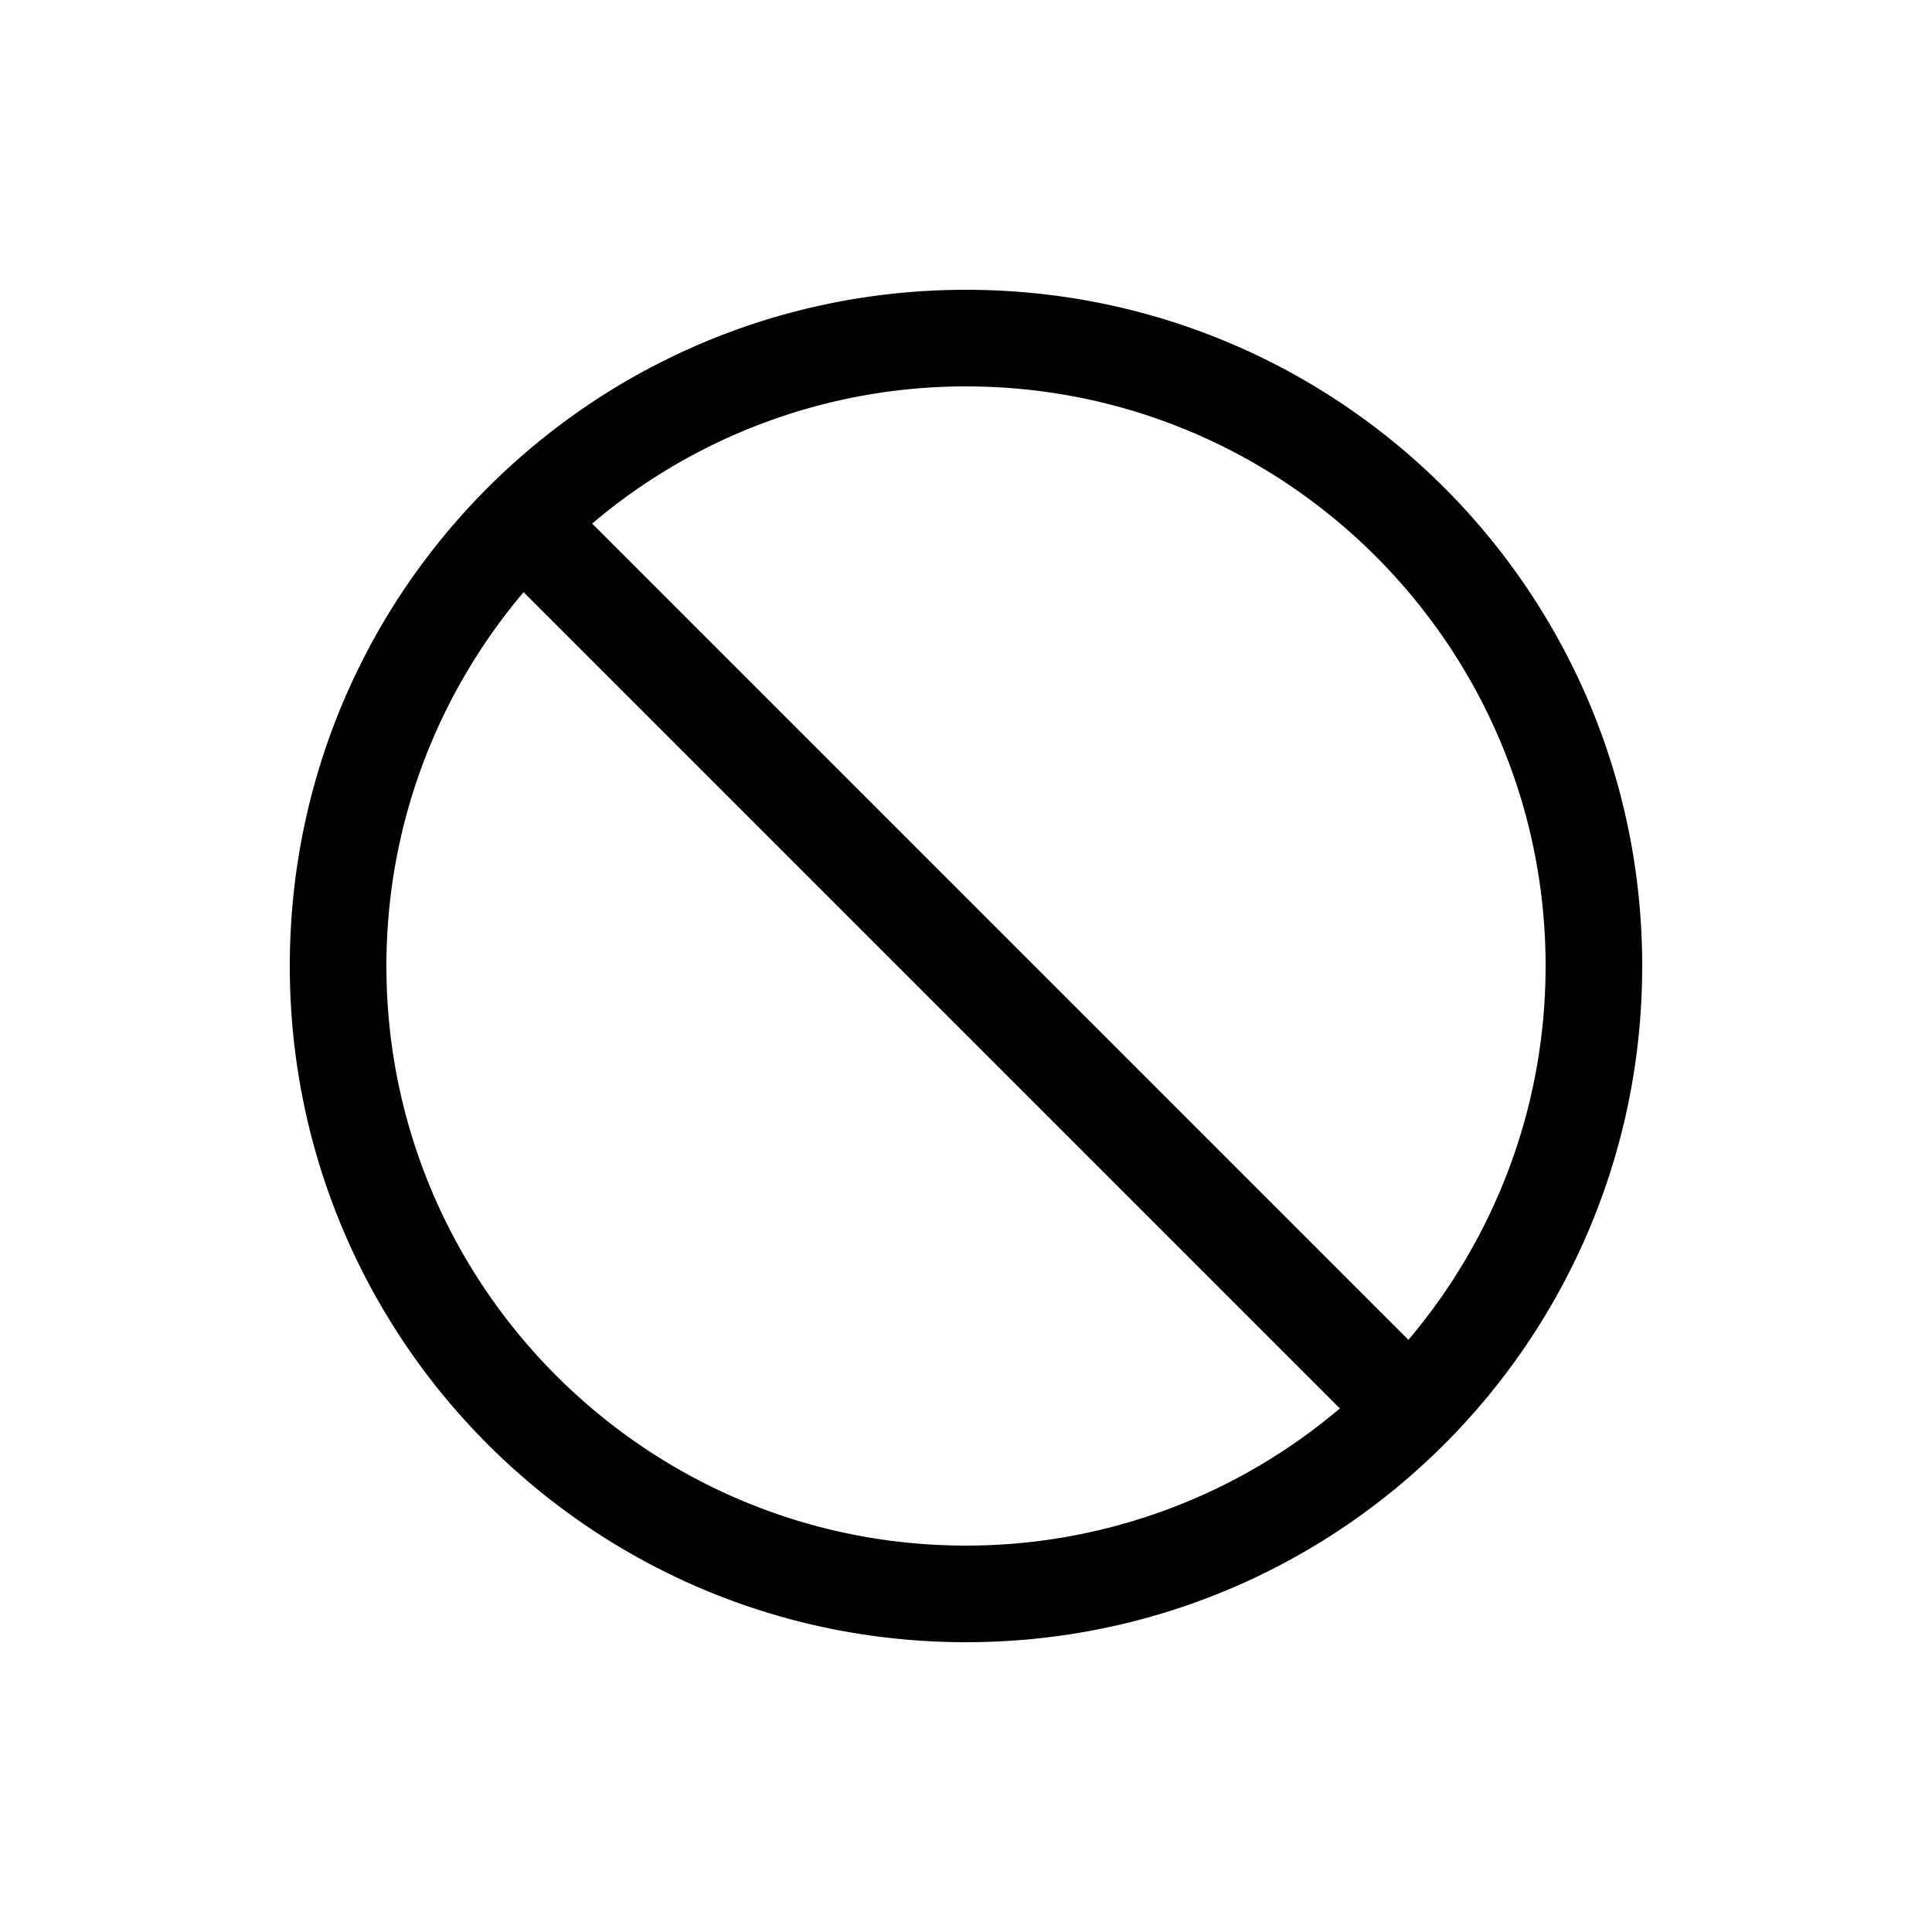 <svg xmlns="http://www.w3.org/2000/svg" height="20" width="20"><path fill="none" d="M0 0h20v20H0z"/><path d="M10 3c-3.87 0-7 3.13-7 7s3.13 7 7 7 7-3.13 7-7-3.13-7-7-7zm-6 7c0-1.48.54-2.83 1.42-3.87l8.45 8.45A5.975 5.975 0 0110 16c-3.31 0-6-2.69-6-6zm10.58 3.87L6.13 5.42A5.975 5.975 0 0110 4c3.31 0 6 2.69 6 6 0 1.48-.54 2.83-1.42 3.87z"/></svg>